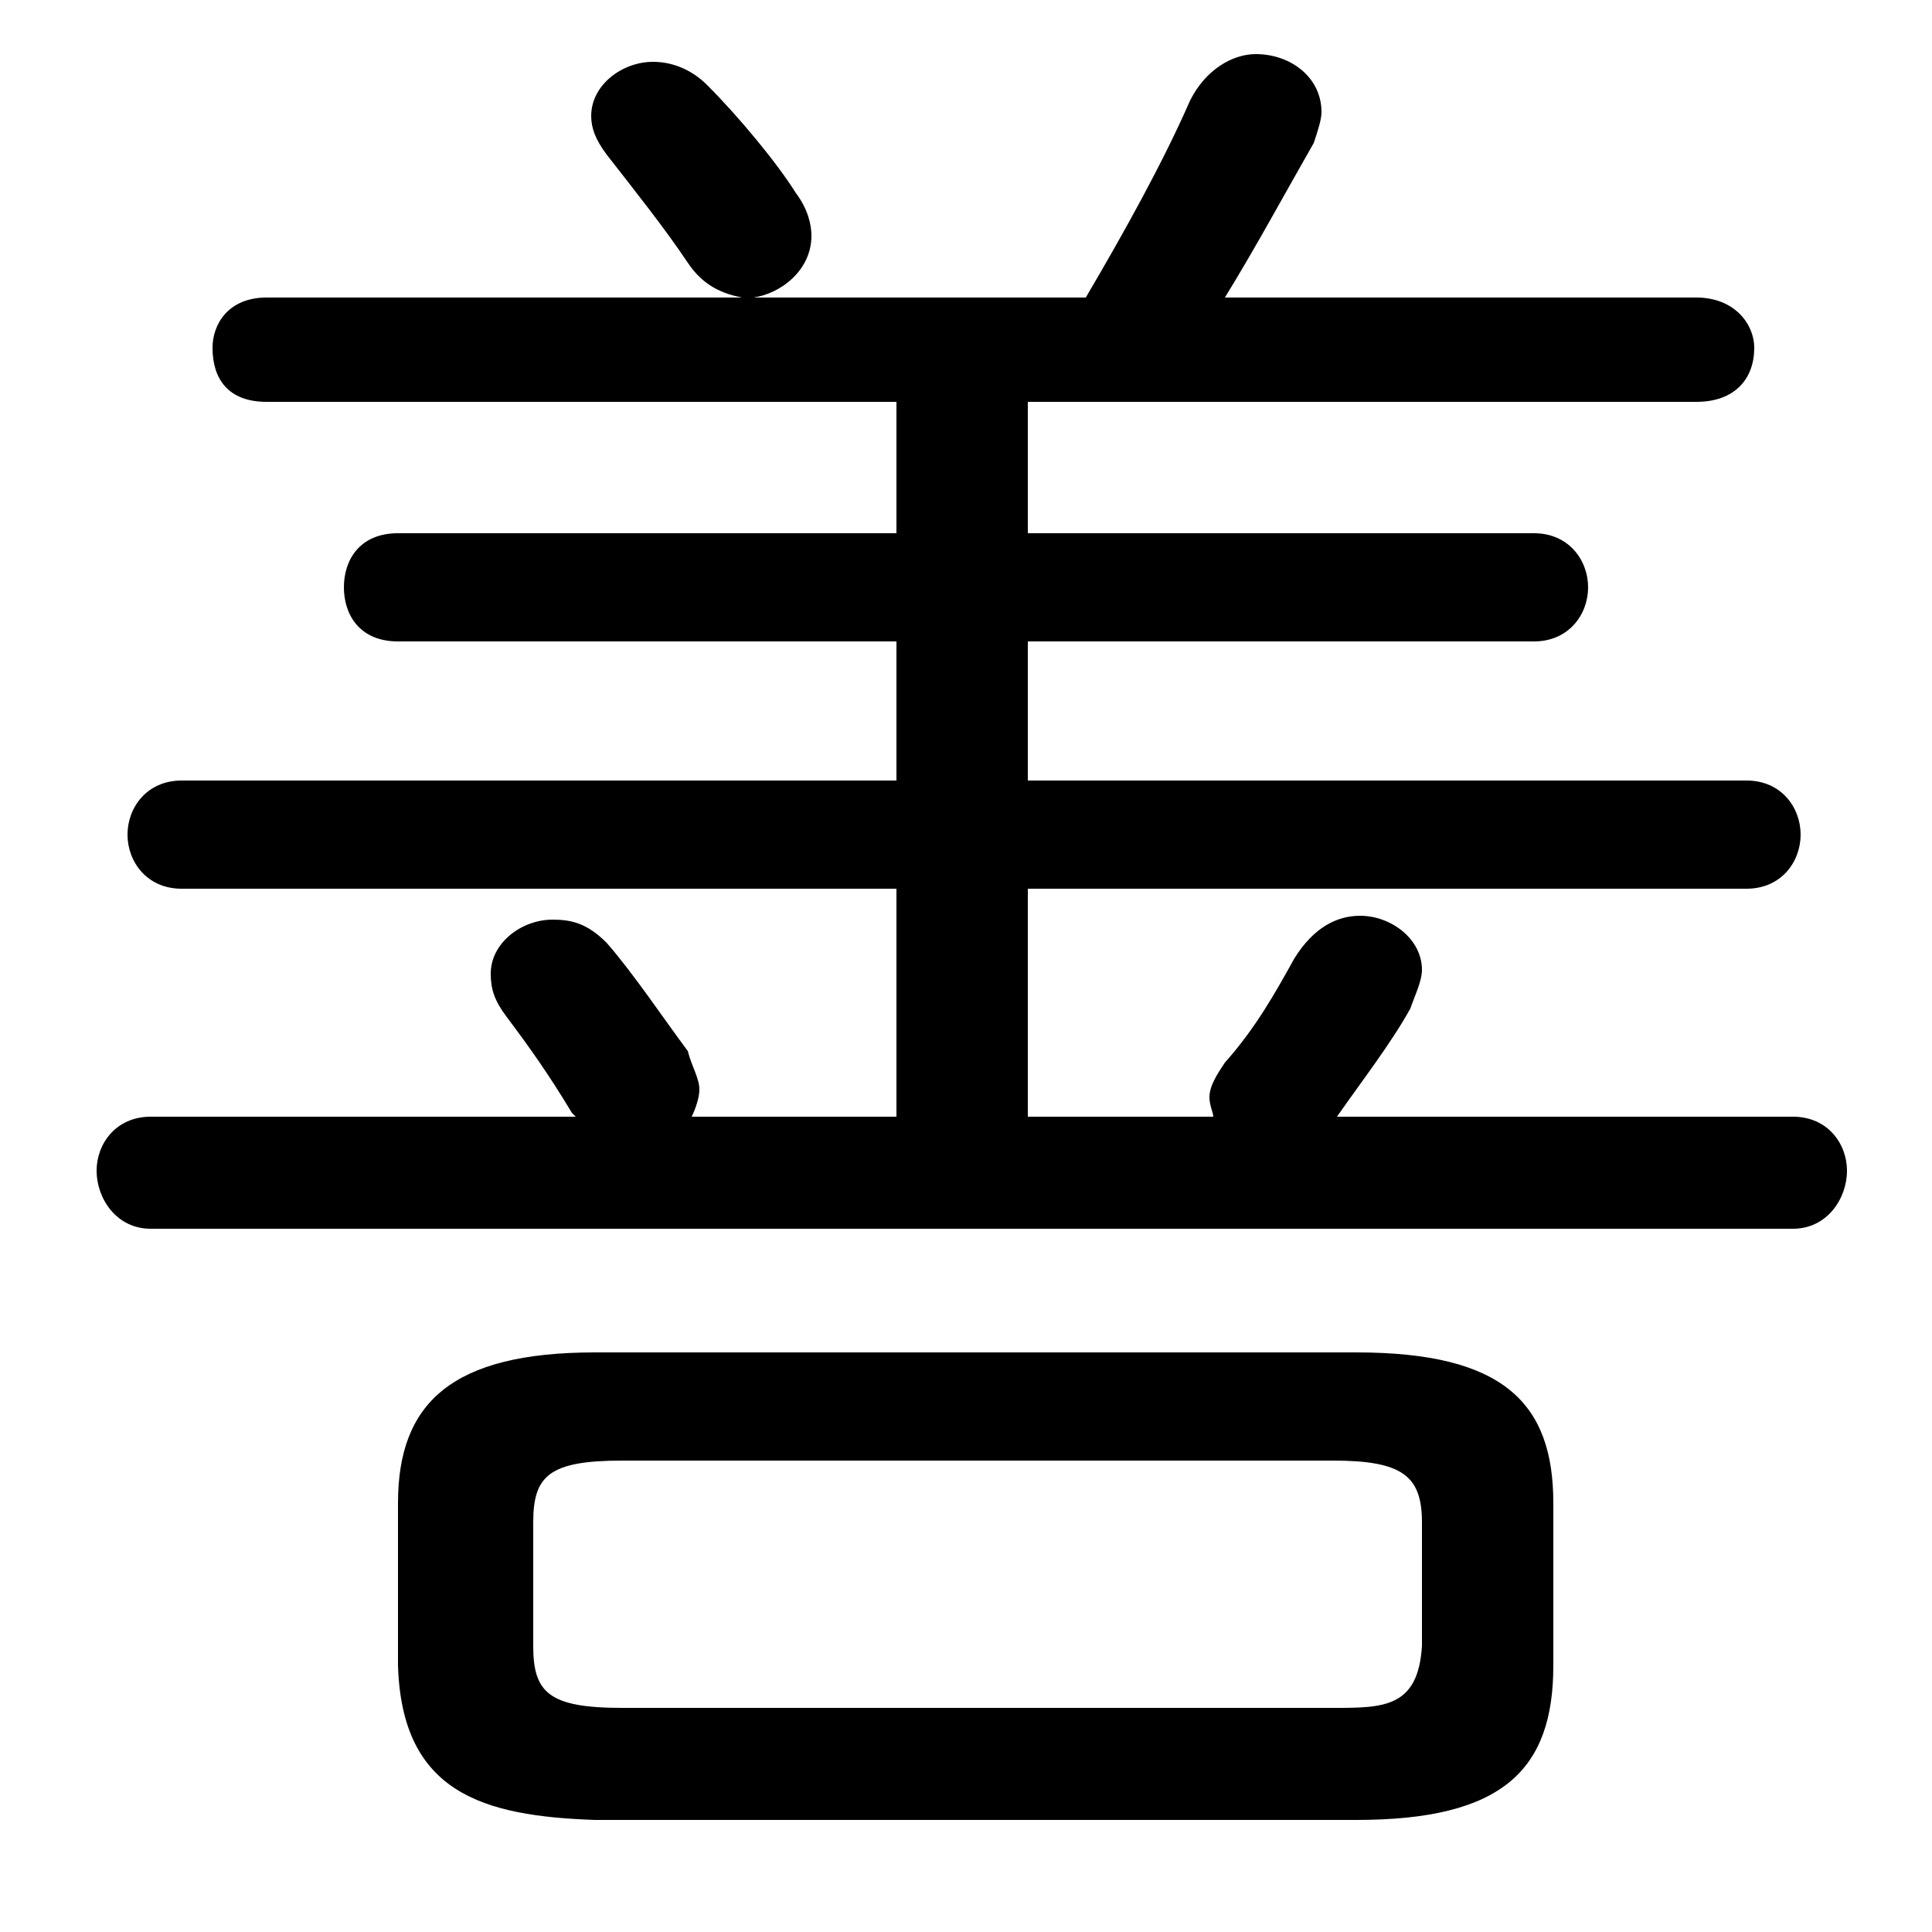 <svg xmlns="http://www.w3.org/2000/svg" viewBox="0 -44.0 50.0 50.0">
    <rect x="0" y="-44.0" width="50.0" height="50.0" fill="#808080" stroke="none"/>
    <g transform="scale(1, -1)">
        <!-- ボディの枠 -->
        <rect x="0" y="-6.0" width="50.0" height="50.0"
            stroke="white" fill="white"/>
        <!-- グリフ座標系の原点 -->
        <circle cx="0" cy="0" r="5" fill="white"/>
        <!-- グリフのアウトライン -->
        <g style="fill:black;stroke:#000000;stroke-width:0;stroke-linecap:round;stroke-linejoin:round;">
        <path d="M 35.1 -3.1 C 38.9 -3.1 40.2 -1.8 40.2 0.9 L 40.2 5.1 C 40.2 7.7 38.9 9.0 35.1 9.0 L 15.4 9.0 C 11.7 9.0 10.3 7.7 10.3 5.1 L 10.3 0.9 C 10.4 -2.4 12.5 -3.0 15.4 -3.1 Z M 16.1 -0.2 C 14.2 -0.2 13.8 0.2 13.8 1.4 L 13.8 4.6 C 13.8 5.8 14.2 6.2 16.1 6.2 L 34.5 6.2 C 36.3 6.2 36.8 5.8 36.8 4.6 L 36.8 1.4 C 36.7 -0.2 35.8 -0.2 34.5 -0.2 Z M 6.9 36.3 C 5.9 36.3 5.5 35.6 5.5 35.0 C 5.5 34.2 5.9 33.6 6.9 33.6 L 23.2 33.6 L 23.2 30.2 L 10.3 30.2 C 9.3 30.2 8.9 29.5 8.9 28.8 C 8.9 28.1 9.3 27.4 10.3 27.4 L 23.2 27.4 L 23.2 23.8 L 4.7 23.8 C 3.8 23.8 3.3 23.1 3.3 22.4 C 3.3 21.7 3.8 21.0 4.7 21.0 L 23.2 21.0 L 23.2 15.1 L 17.9 15.1 C 18.0 15.3 18.1 15.6 18.1 15.8 C 18.1 16.1 17.9 16.4 17.8 16.8 C 17.2 17.6 16.4 18.8 15.7 19.6 C 15.2 20.1 14.8 20.2 14.3 20.2 C 13.5 20.2 12.7 19.6 12.7 18.8 C 12.7 18.4 12.8 18.1 13.1 17.7 C 13.7 16.9 14.2 16.2 14.8 15.2 L 14.9 15.1 L 3.9 15.1 C 3.0 15.1 2.5 14.4 2.5 13.7 C 2.5 13.0 3.0 12.2 3.9 12.2 L 46.4 12.2 C 47.3 12.2 47.8 13.0 47.8 13.7 C 47.8 14.4 47.3 15.1 46.4 15.1 L 34.6 15.1 C 35.3 16.1 36.0 17.0 36.5 17.9 C 36.6 18.2 36.8 18.6 36.8 18.9 C 36.8 19.7 36.0 20.3 35.2 20.3 C 34.6 20.3 34.0 20.0 33.5 19.2 C 33.0 18.3 32.5 17.4 31.7 16.5 C 31.5 16.2 31.3 15.9 31.3 15.6 C 31.3 15.4 31.4 15.2 31.4 15.1 L 26.6 15.1 L 26.6 21.0 L 45.2 21.0 C 46.1 21.0 46.6 21.7 46.6 22.4 C 46.6 23.1 46.1 23.8 45.2 23.8 L 26.6 23.8 L 26.6 27.4 L 39.7 27.4 C 40.6 27.4 41.1 28.1 41.1 28.8 C 41.1 29.5 40.6 30.2 39.7 30.2 L 26.6 30.2 L 26.6 33.6 L 43.9 33.6 C 44.9 33.6 45.4 34.2 45.4 35.0 C 45.4 35.6 44.9 36.3 43.9 36.3 L 31.7 36.3 C 32.5 37.6 33.2 38.9 34.0 40.3 C 34.1 40.6 34.2 40.9 34.2 41.1 C 34.2 42.0 33.4 42.6 32.5 42.6 C 31.9 42.6 31.2 42.2 30.8 41.4 C 30.1 39.8 29.1 38.0 28.1 36.3 L 19.5 36.3 C 20.2 36.4 21.0 37.0 21.0 37.9 C 21.0 38.2 20.9 38.6 20.6 39.0 C 20.1 39.8 19.1 41.0 18.3 41.8 C 17.9 42.2 17.4 42.4 16.9 42.4 C 16.1 42.4 15.3 41.8 15.3 41.0 C 15.3 40.7 15.4 40.4 15.7 40.0 C 16.4 39.1 17.2 38.1 17.8 37.2 C 18.2 36.6 18.7 36.4 19.2 36.3 Z"/>
    </g>
    </g>
</svg>
